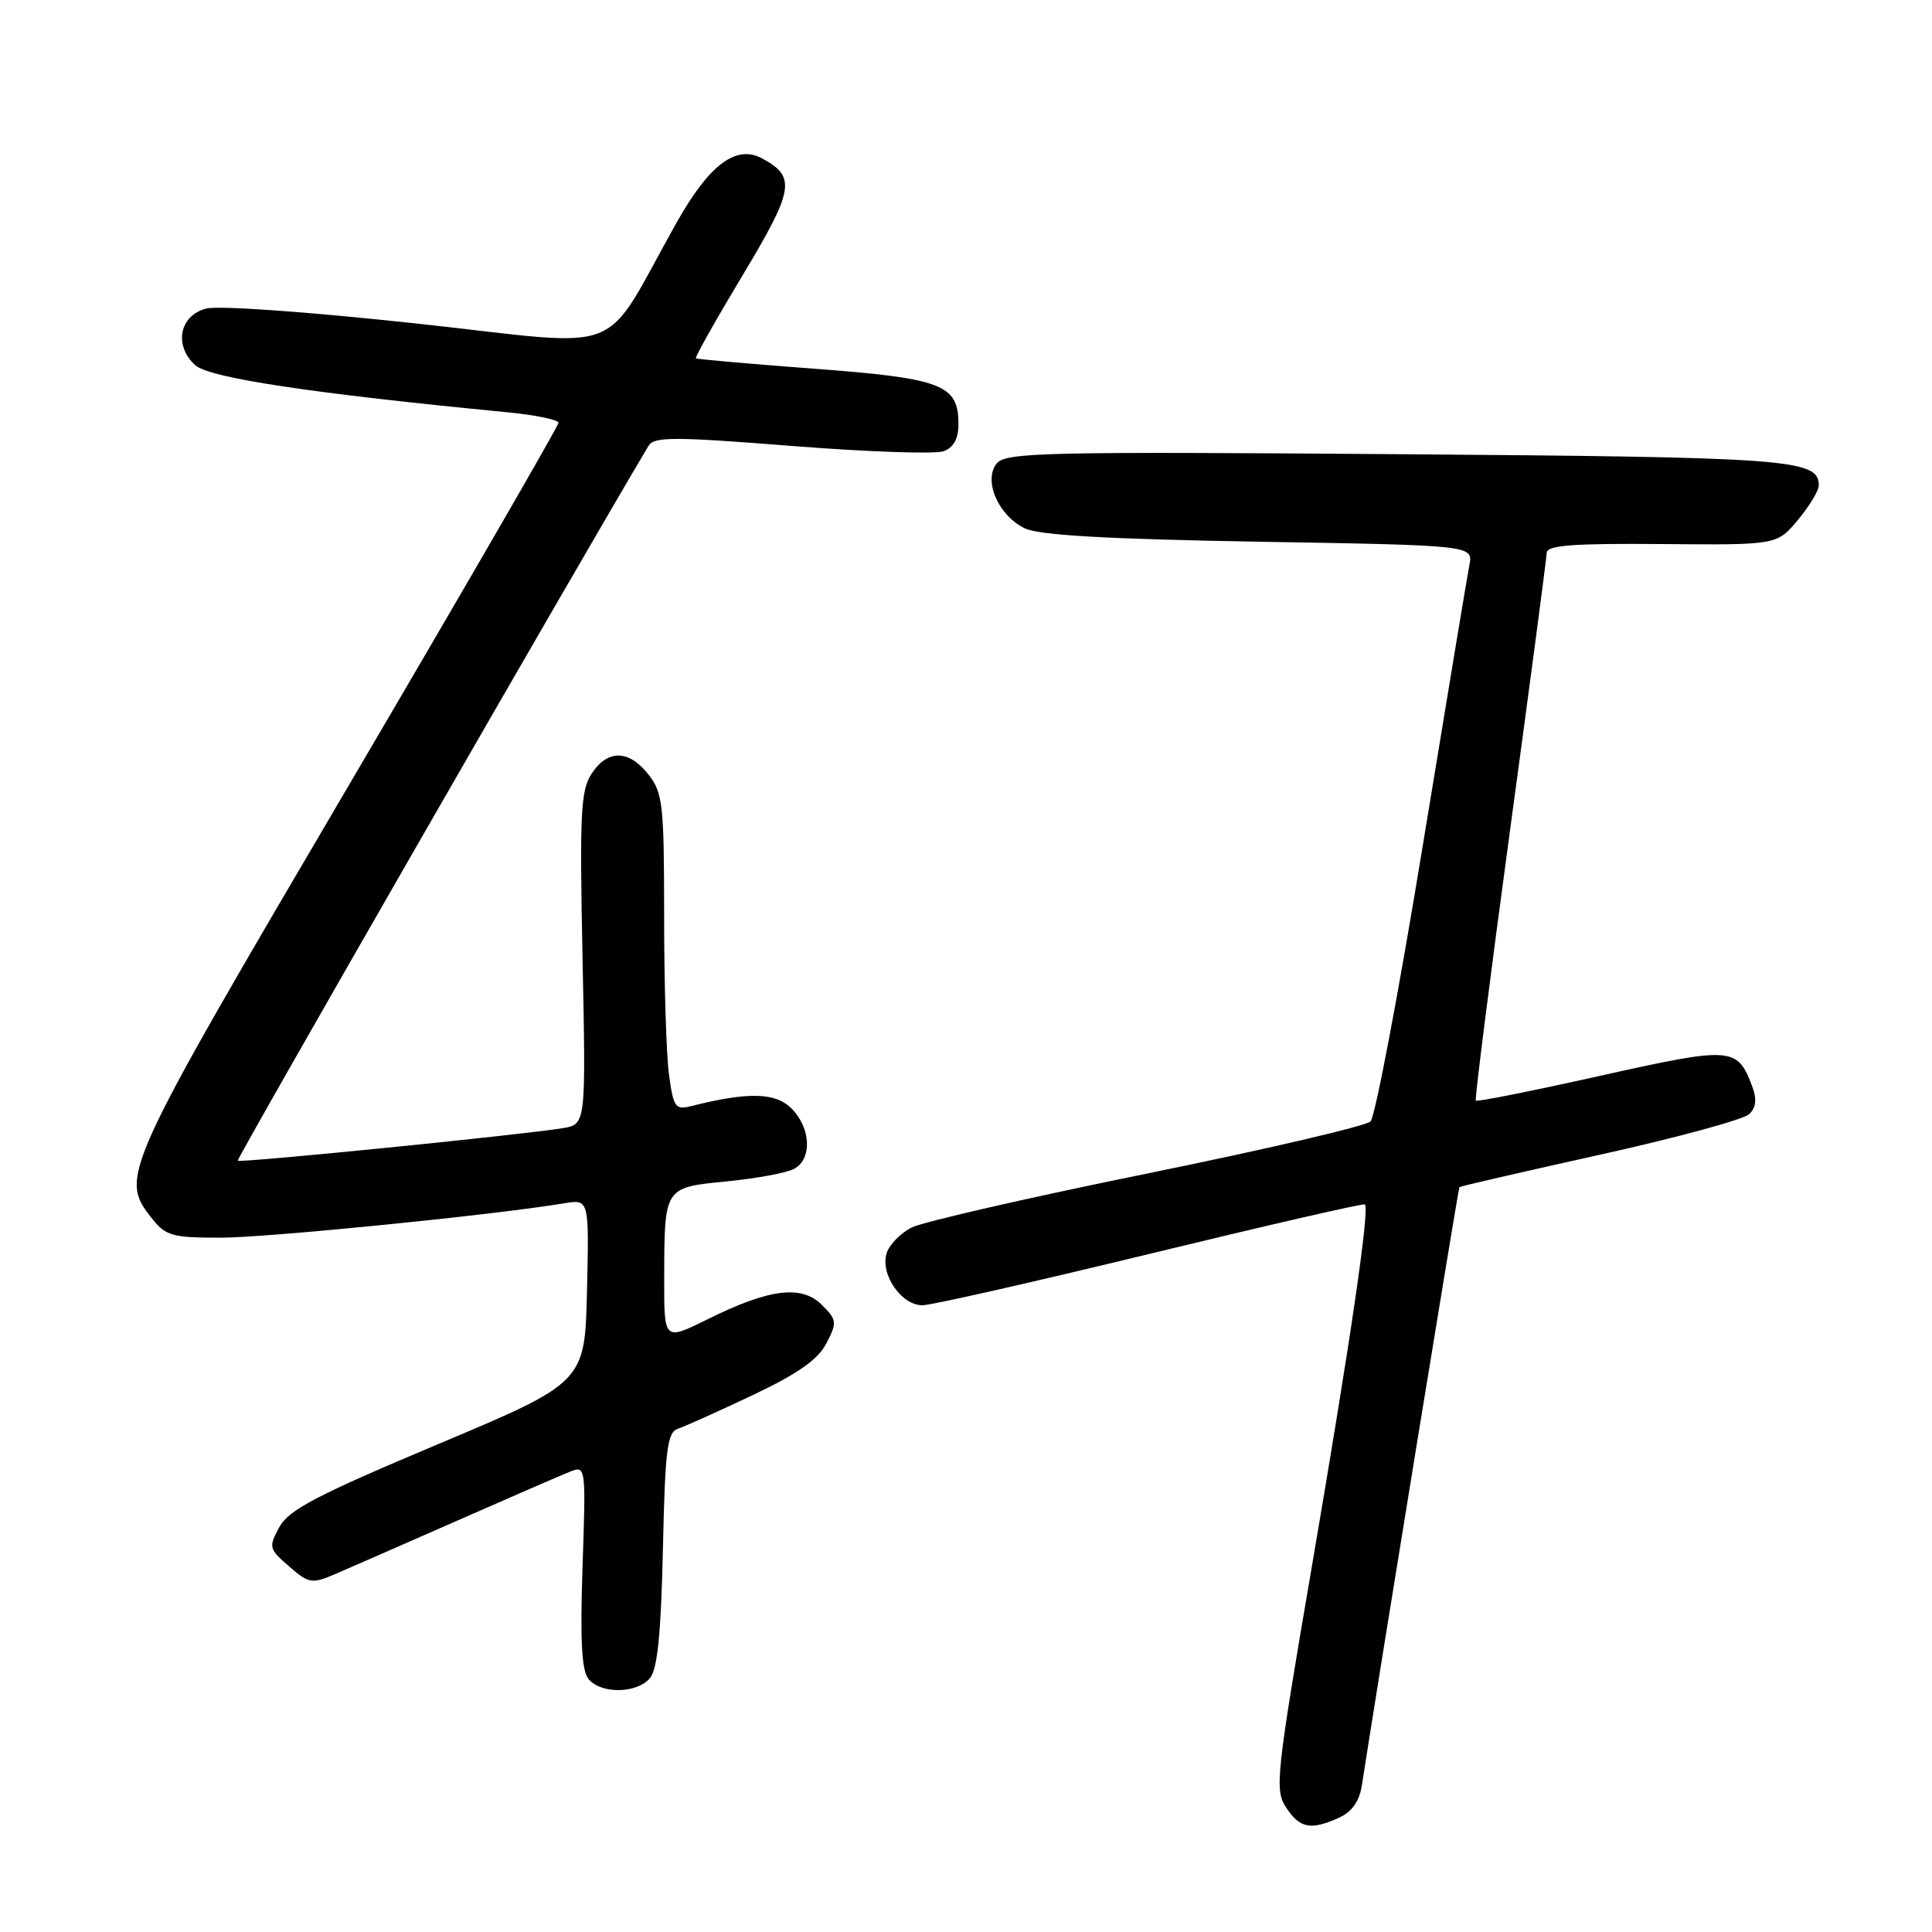 <?xml version="1.0" encoding="UTF-8" standalone="no"?>
<!DOCTYPE svg PUBLIC "-//W3C//DTD SVG 1.1//EN" "http://www.w3.org/Graphics/SVG/1.1/DTD/svg11.dtd" >
<svg xmlns="http://www.w3.org/2000/svg" xmlns:xlink="http://www.w3.org/1999/xlink" version="1.1" viewBox="0 0 256 256">
 <g >
 <path fill="currentColor"
d=" M 177.44 240.85 C 179.13 240.08 180.13 238.67 180.45 236.60 C 182.63 222.44 193.23 157.46 193.38 157.30 C 193.48 157.19 201.88 155.25 212.03 153.00 C 222.19 150.75 231.08 148.33 231.79 147.62 C 232.71 146.72 232.81 145.63 232.15 143.88 C 230.18 138.71 229.47 138.66 212.03 142.55 C 203.12 144.54 195.71 146.02 195.55 145.84 C 195.40 145.65 197.44 129.53 200.09 110.00 C 202.74 90.47 204.93 73.93 204.95 73.23 C 204.99 72.25 208.53 71.99 220.23 72.09 C 235.45 72.22 235.45 72.22 238.23 68.90 C 239.75 67.07 241.00 65.01 241.00 64.32 C 241.00 60.84 237.34 60.57 184.96 60.18 C 138.56 59.83 133.29 59.95 132.09 61.39 C 130.24 63.62 132.27 68.33 135.82 70.02 C 137.72 70.92 146.79 71.44 166.85 71.78 C 195.20 72.26 195.20 72.26 194.70 74.88 C 194.42 76.32 191.61 93.25 188.45 112.50 C 185.29 131.75 182.21 147.99 181.60 148.60 C 181.00 149.20 167.68 152.31 152.00 155.50 C 136.32 158.69 122.29 161.91 120.82 162.64 C 119.35 163.38 117.85 164.91 117.49 166.04 C 116.59 168.86 119.47 173.01 122.27 172.95 C 123.50 172.93 137.10 169.84 152.50 166.10 C 167.90 162.36 180.66 159.43 180.85 159.59 C 181.52 160.12 178.97 177.51 173.88 207.26 C 169.07 235.37 168.88 237.16 170.42 239.51 C 172.23 242.27 173.69 242.55 177.44 240.85 Z  M 86.13 222.35 C 87.12 221.15 87.59 216.46 87.84 205.28 C 88.13 192.00 88.41 189.79 89.84 189.31 C 90.75 189.01 95.21 187.00 99.74 184.86 C 105.76 182.00 108.38 180.16 109.50 178.00 C 110.94 175.22 110.90 174.90 108.90 172.90 C 106.22 170.22 101.92 170.76 93.76 174.81 C 88.00 177.66 88.00 177.66 88.01 169.58 C 88.03 157.23 87.95 157.36 96.30 156.54 C 100.23 156.15 104.24 155.41 105.22 154.88 C 107.64 153.59 107.46 149.46 104.88 146.88 C 102.75 144.75 99.17 144.66 91.65 146.55 C 89.48 147.10 89.24 146.77 88.65 142.43 C 88.29 139.84 88.00 130.42 88.00 121.50 C 88.00 106.59 87.83 105.05 85.93 102.63 C 83.32 99.32 80.52 99.27 78.39 102.52 C 76.94 104.73 76.80 107.77 77.19 127.01 C 77.64 148.98 77.64 148.98 74.57 149.49 C 69.30 150.36 31.79 154.12 31.50 153.80 C 31.30 153.58 76.76 74.46 85.93 59.08 C 86.66 57.85 89.23 57.85 104.92 59.09 C 114.90 59.88 123.95 60.19 125.03 59.79 C 126.36 59.30 127.00 58.14 127.00 56.19 C 127.00 50.96 124.84 50.13 107.93 48.86 C 99.45 48.23 92.37 47.60 92.21 47.48 C 92.05 47.36 94.84 42.40 98.41 36.46 C 105.24 25.09 105.52 23.42 100.96 20.98 C 97.52 19.14 93.97 21.82 89.65 29.50 C 79.46 47.62 83.71 45.97 55.30 42.88 C 40.79 41.31 28.91 40.46 27.30 40.89 C 23.76 41.83 23.01 45.79 25.87 48.39 C 27.74 50.08 41.33 52.13 67.25 54.63 C 70.96 54.99 74.00 55.62 74.00 56.03 C 74.00 56.44 61.40 78.22 46.00 104.43 C 16.13 155.26 15.82 155.96 20.07 161.37 C 21.96 163.77 22.77 164.00 29.21 164.00 C 35.37 164.00 65.50 160.99 74.78 159.44 C 78.06 158.90 78.06 158.90 77.78 171.04 C 77.50 183.17 77.50 183.17 58.02 191.37 C 42.02 198.10 38.27 200.05 37.02 202.34 C 35.57 205.00 35.62 205.22 38.30 207.55 C 40.89 209.81 41.33 209.89 44.30 208.62 C 46.06 207.87 53.35 204.68 60.50 201.53 C 67.65 198.38 74.43 195.44 75.57 194.99 C 77.62 194.19 77.64 194.34 77.19 207.58 C 76.86 217.42 77.07 221.38 77.99 222.49 C 79.66 224.50 84.41 224.41 86.13 222.35 Z "/>
</g>
</svg>